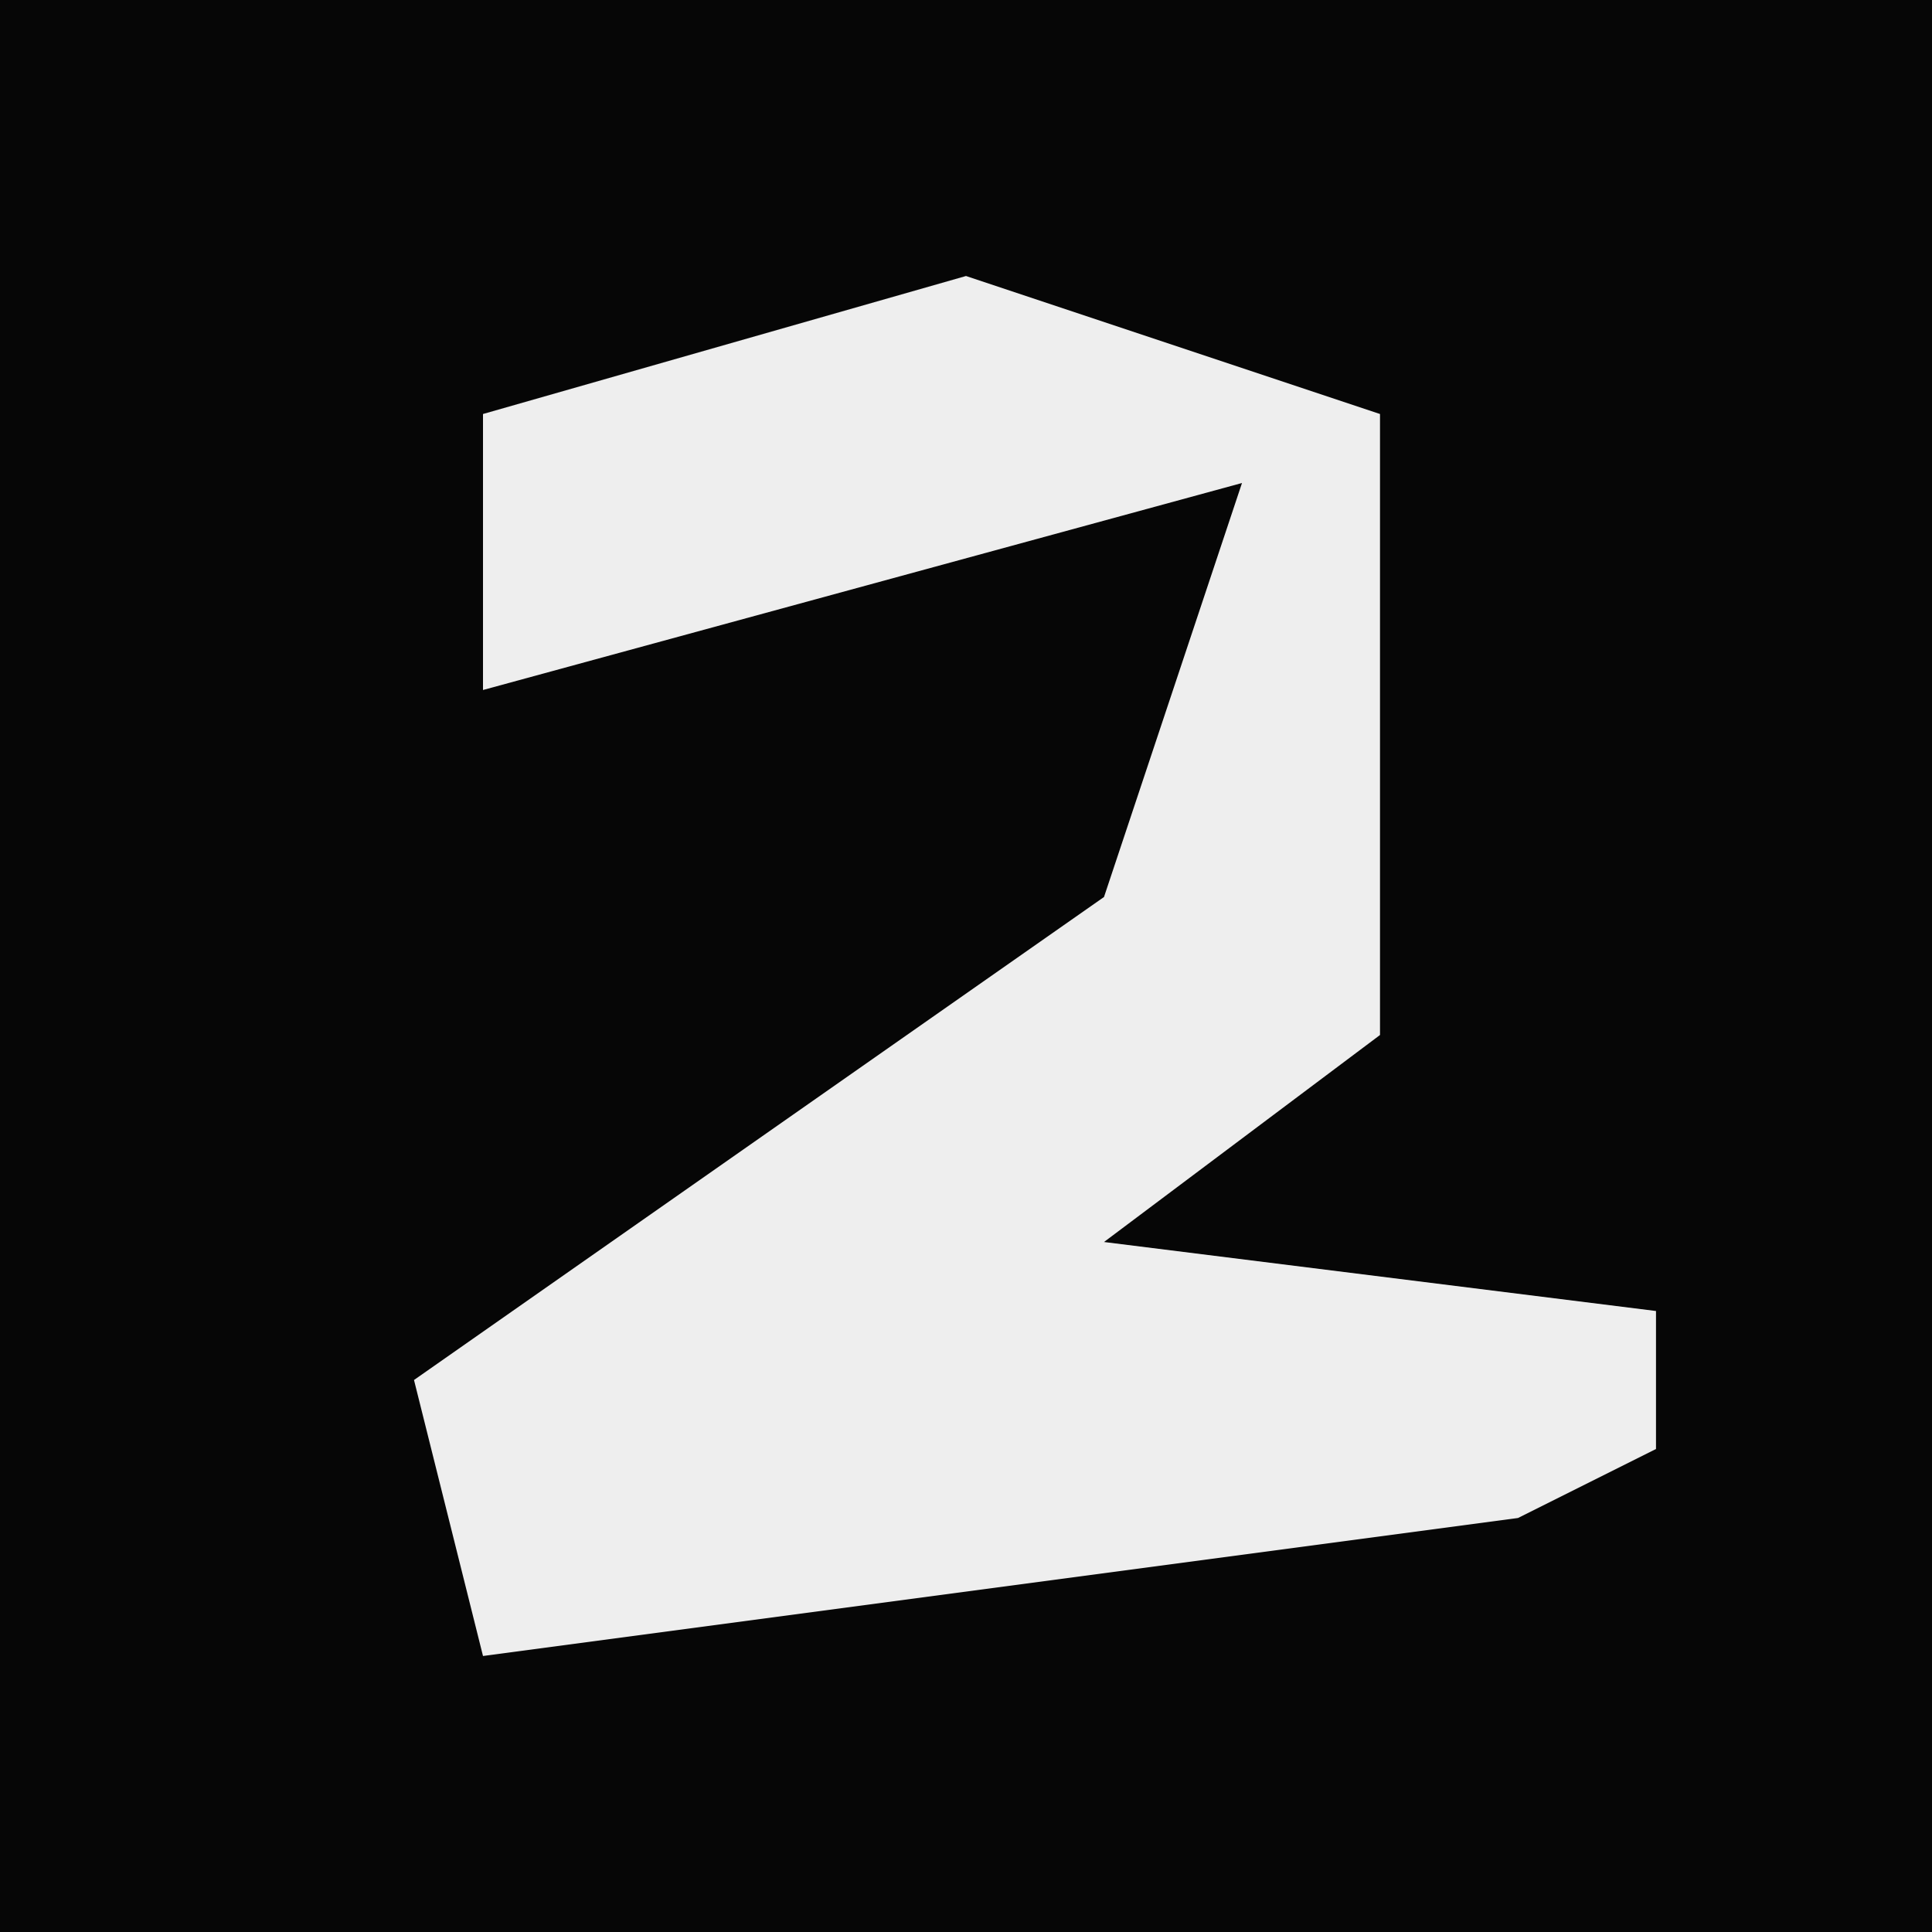 <?xml version="1.0" encoding="UTF-8"?>
<svg version="1.1" xmlns="http://www.w3.org/2000/svg" width="28" height="28">
<path d="M0,0 L28,0 L28,28 L0,28 Z " fill="#060606" transform="translate(0,0)"/>
<path d="M0,0 L6,2 L6,11 L2,14 L10,15 L10,17 L8,18 L-7,20 L-8,16 L2,9 L4,3 L-7,6 L-7,2 Z " fill="#EEEEEE" transform="translate(14,4)"/>
</svg>
